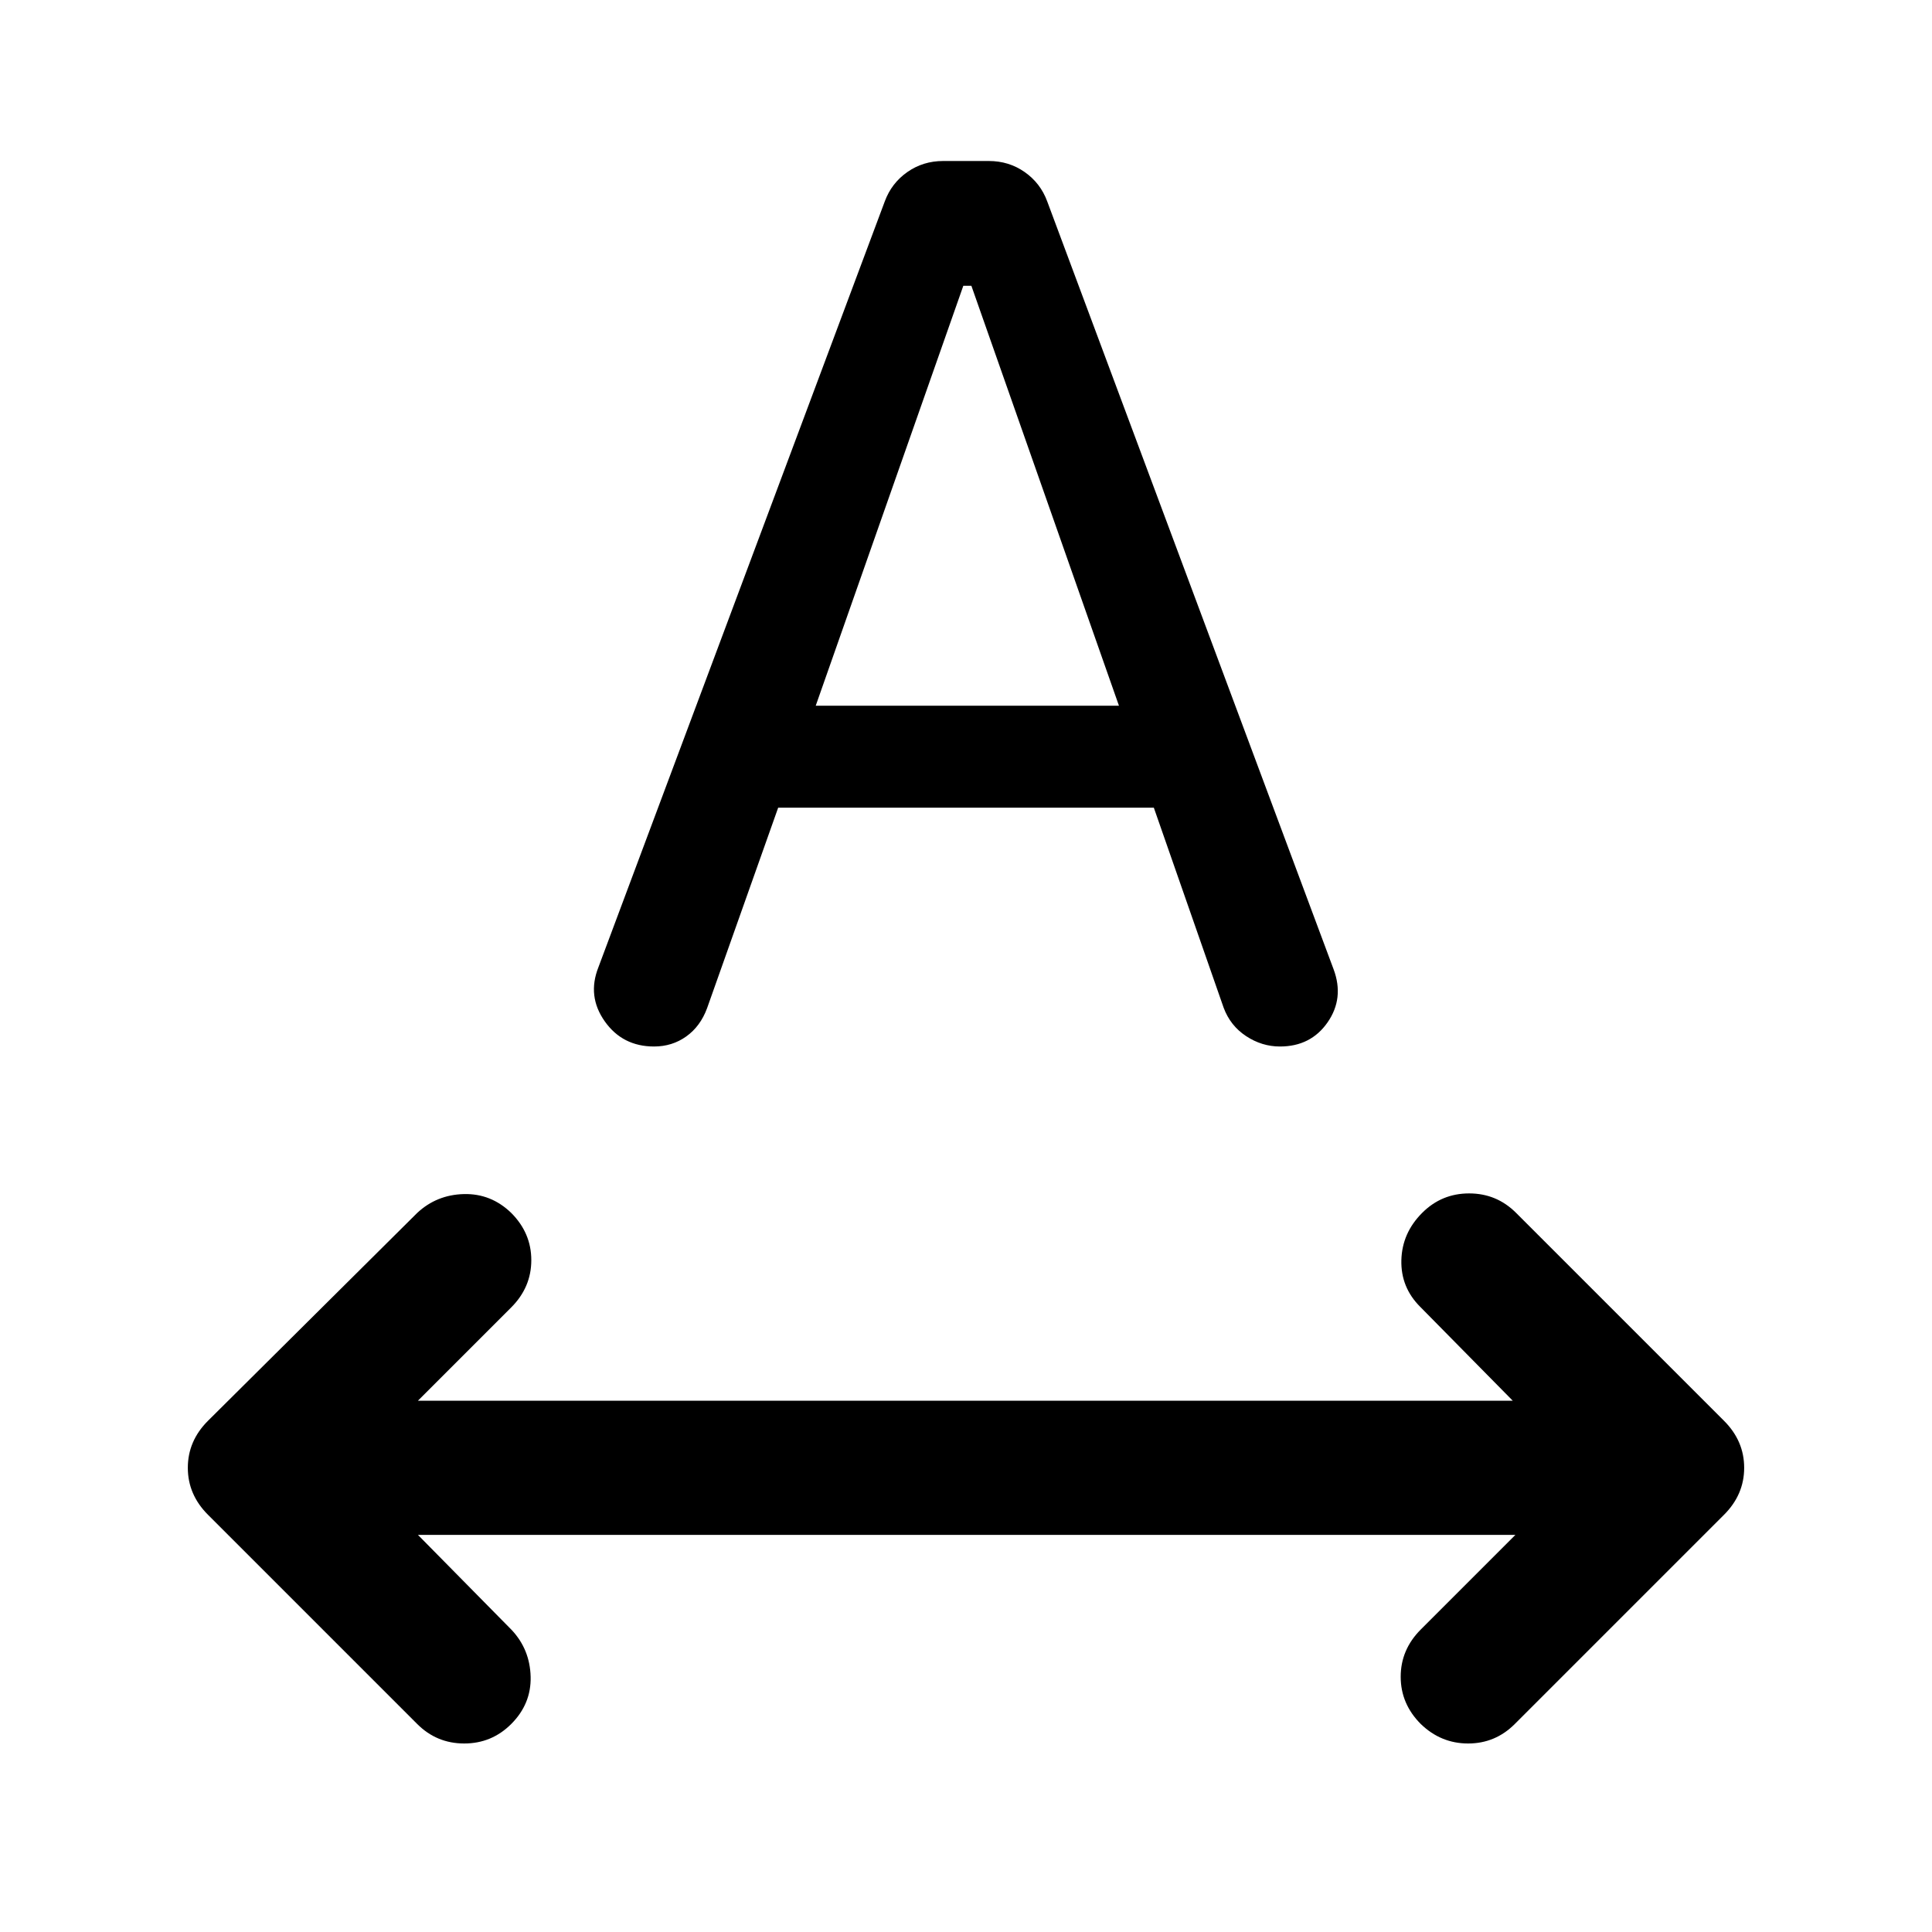 <svg xmlns="http://www.w3.org/2000/svg" height="40" viewBox="0 -960 960 960" width="40"><path d="M254-103.33q-9.67 9.66-23.33 9.66-13.67 0-23.34-9.66l-104-104q-10-10-10-23.34 0-13.33 10-23.33l104-103.33q9.67-9 23.17-9.34 13.5-.33 23.5 9.34 10 10 10 23.5t-10 23.5L207.67-264h544l-46-46.67q-9.67-9.66-9.34-23.16.34-13.5 10.34-23.5Q716.33-367 730-367q13.67 0 23.33 9.67L856.67-254q10 10 10 23.33 0 13.34-10 23.34l-104 104q-9.67 9.66-23.17 9.66-13.5 0-23.5-9.66-10-10-10-23.5t10-23.5l47-47H207.67L254.33-150q9 9.67 9.34 23.17.33 13.5-9.67 23.5Zm43.33-376L439.67-860q3.33-9 11.16-14.5 7.84-5.5 17.84-5.5h22.66q10 0 17.84 5.5Q517-869 520.33-860l142.34 381.67q5.33 14.33-3 26.33-8.34 12-23.67 12-9 0-16.83-5.17-7.84-5.16-11.17-14.16l-34.67-99.34H386.67L351.33-459Q348-450 341-445t-16 5q-15.67 0-24.5-12.5t-3.17-26.83Zm108-130H556L482.67-818h-4l-73.34 208.67Z"/></svg>